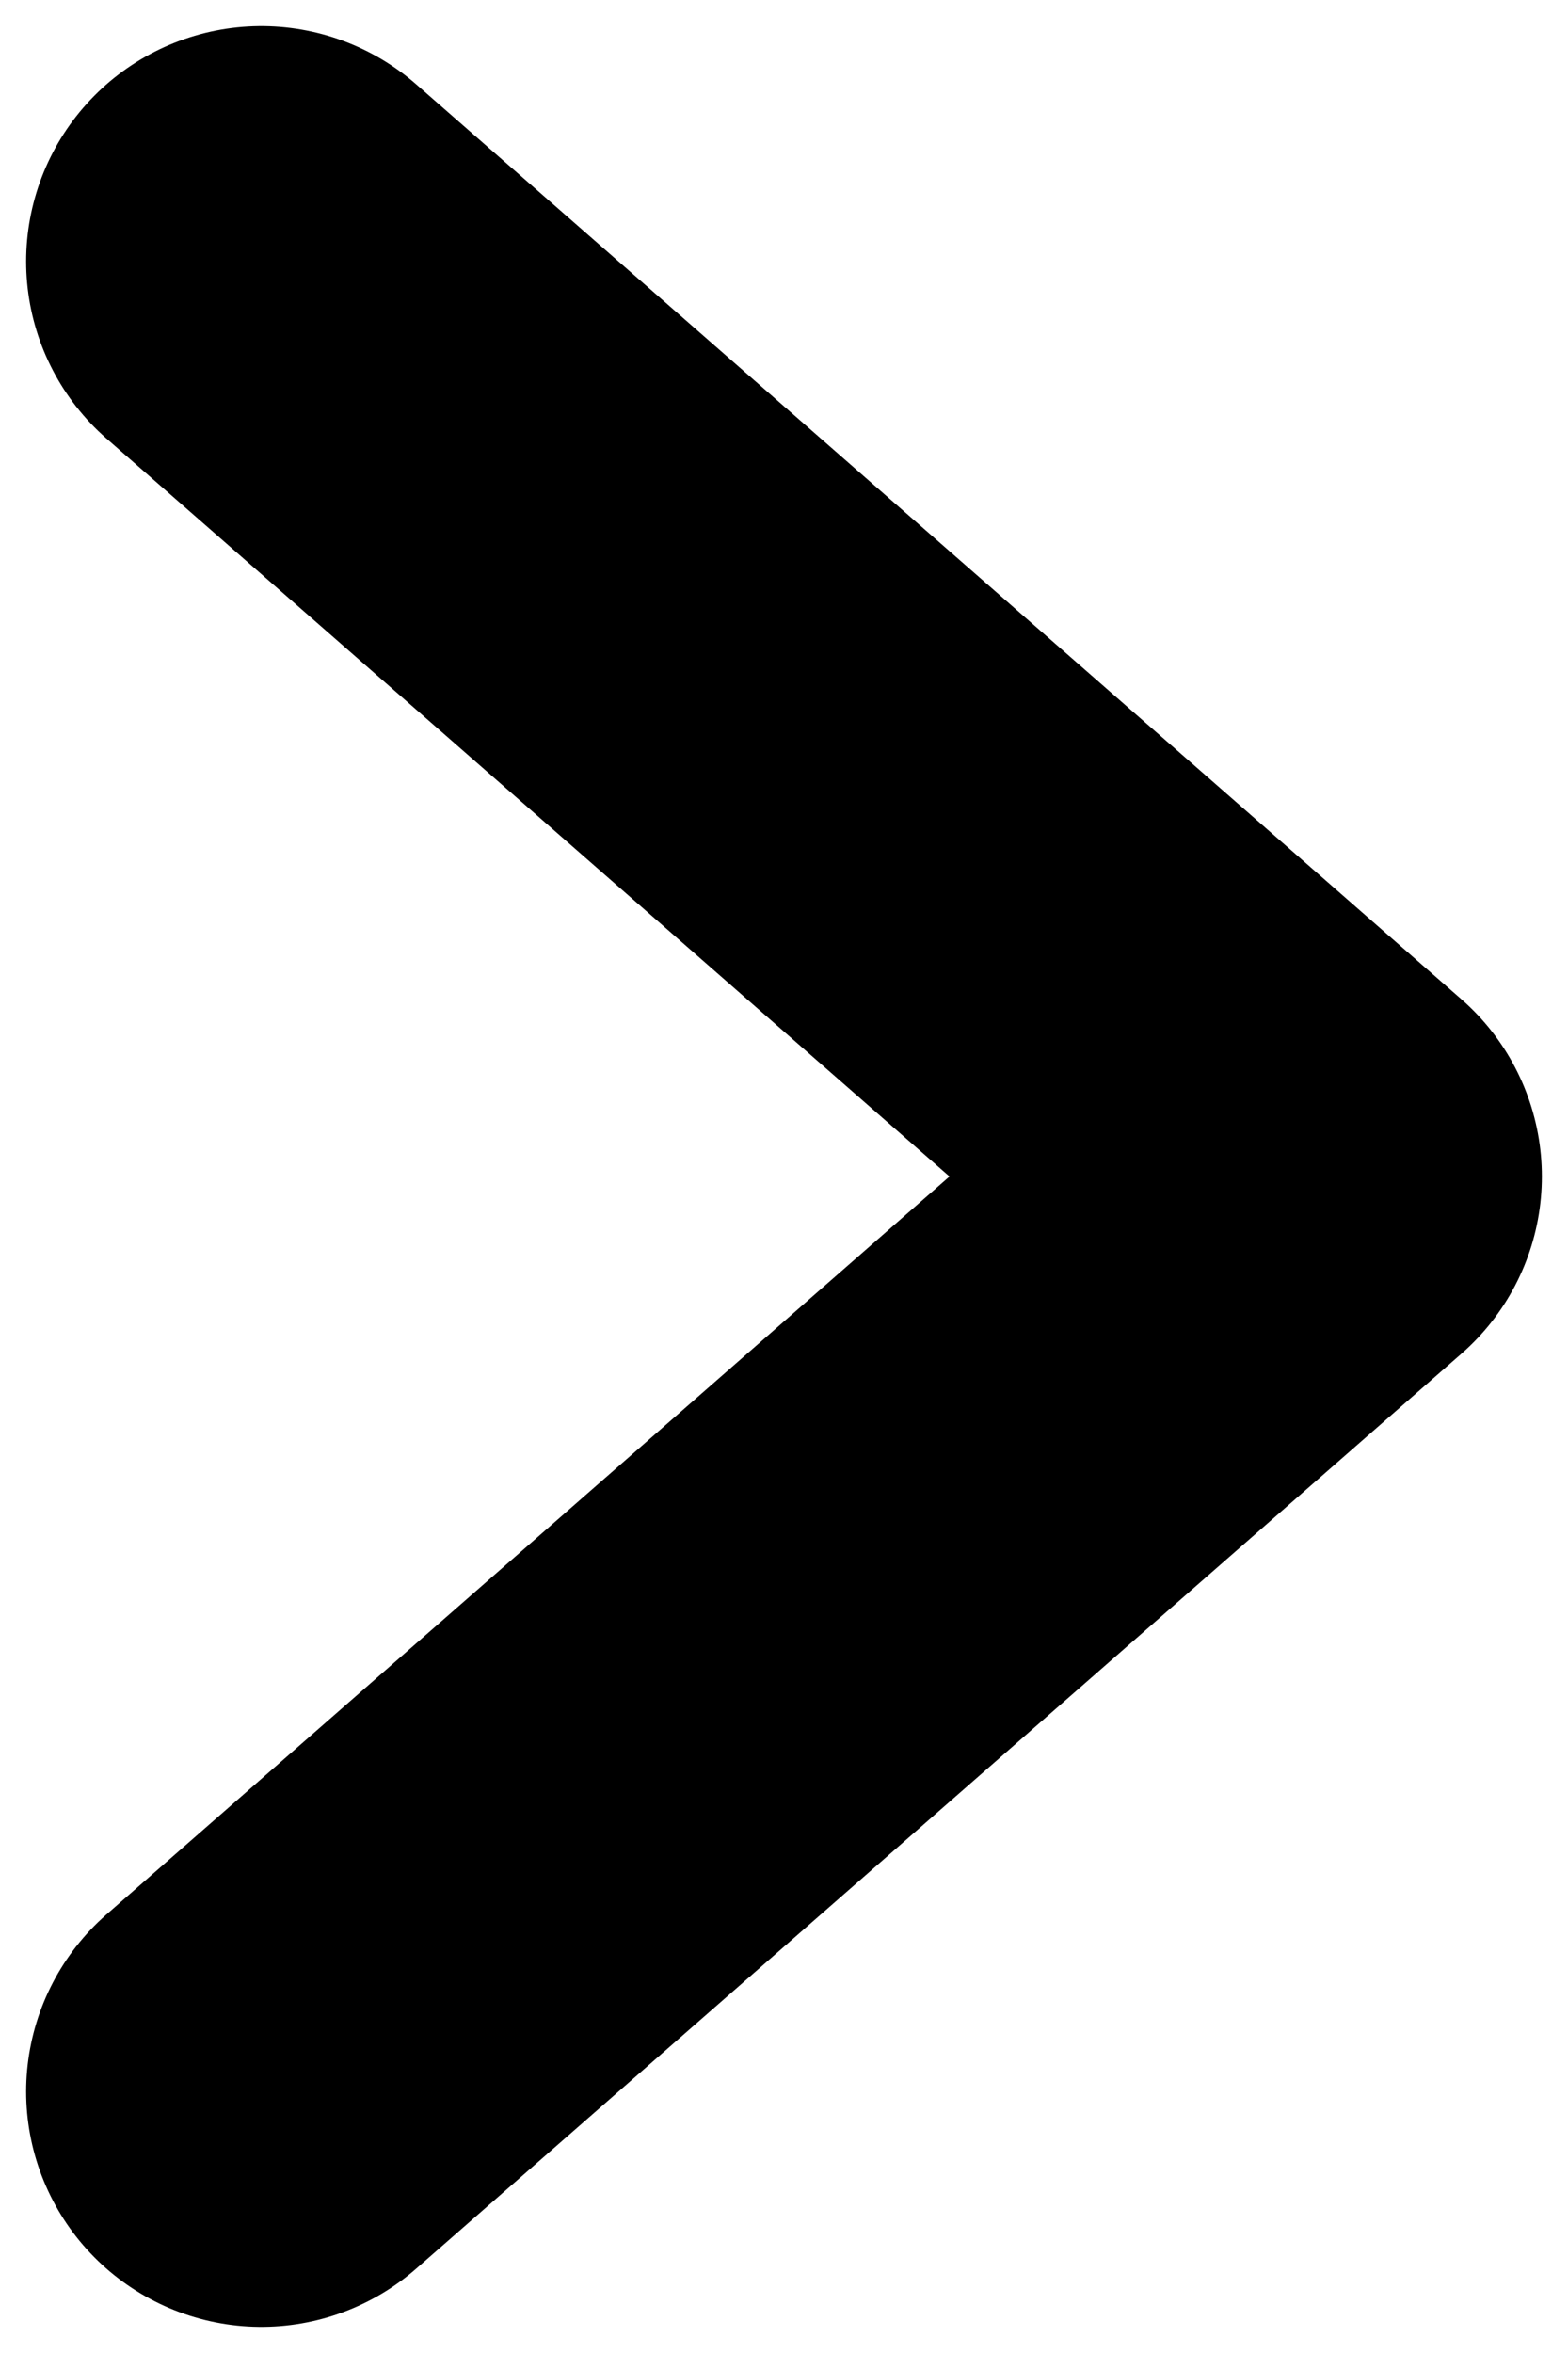<svg width="6" height="9" viewBox="0 0 6 9" fill="none" xmlns="http://www.w3.org/2000/svg">
<path d="M1 8L5 4.5L1 1" stroke="black" stroke-width="1.8" stroke-linecap="round" stroke-linejoin="round"/>
</svg>
